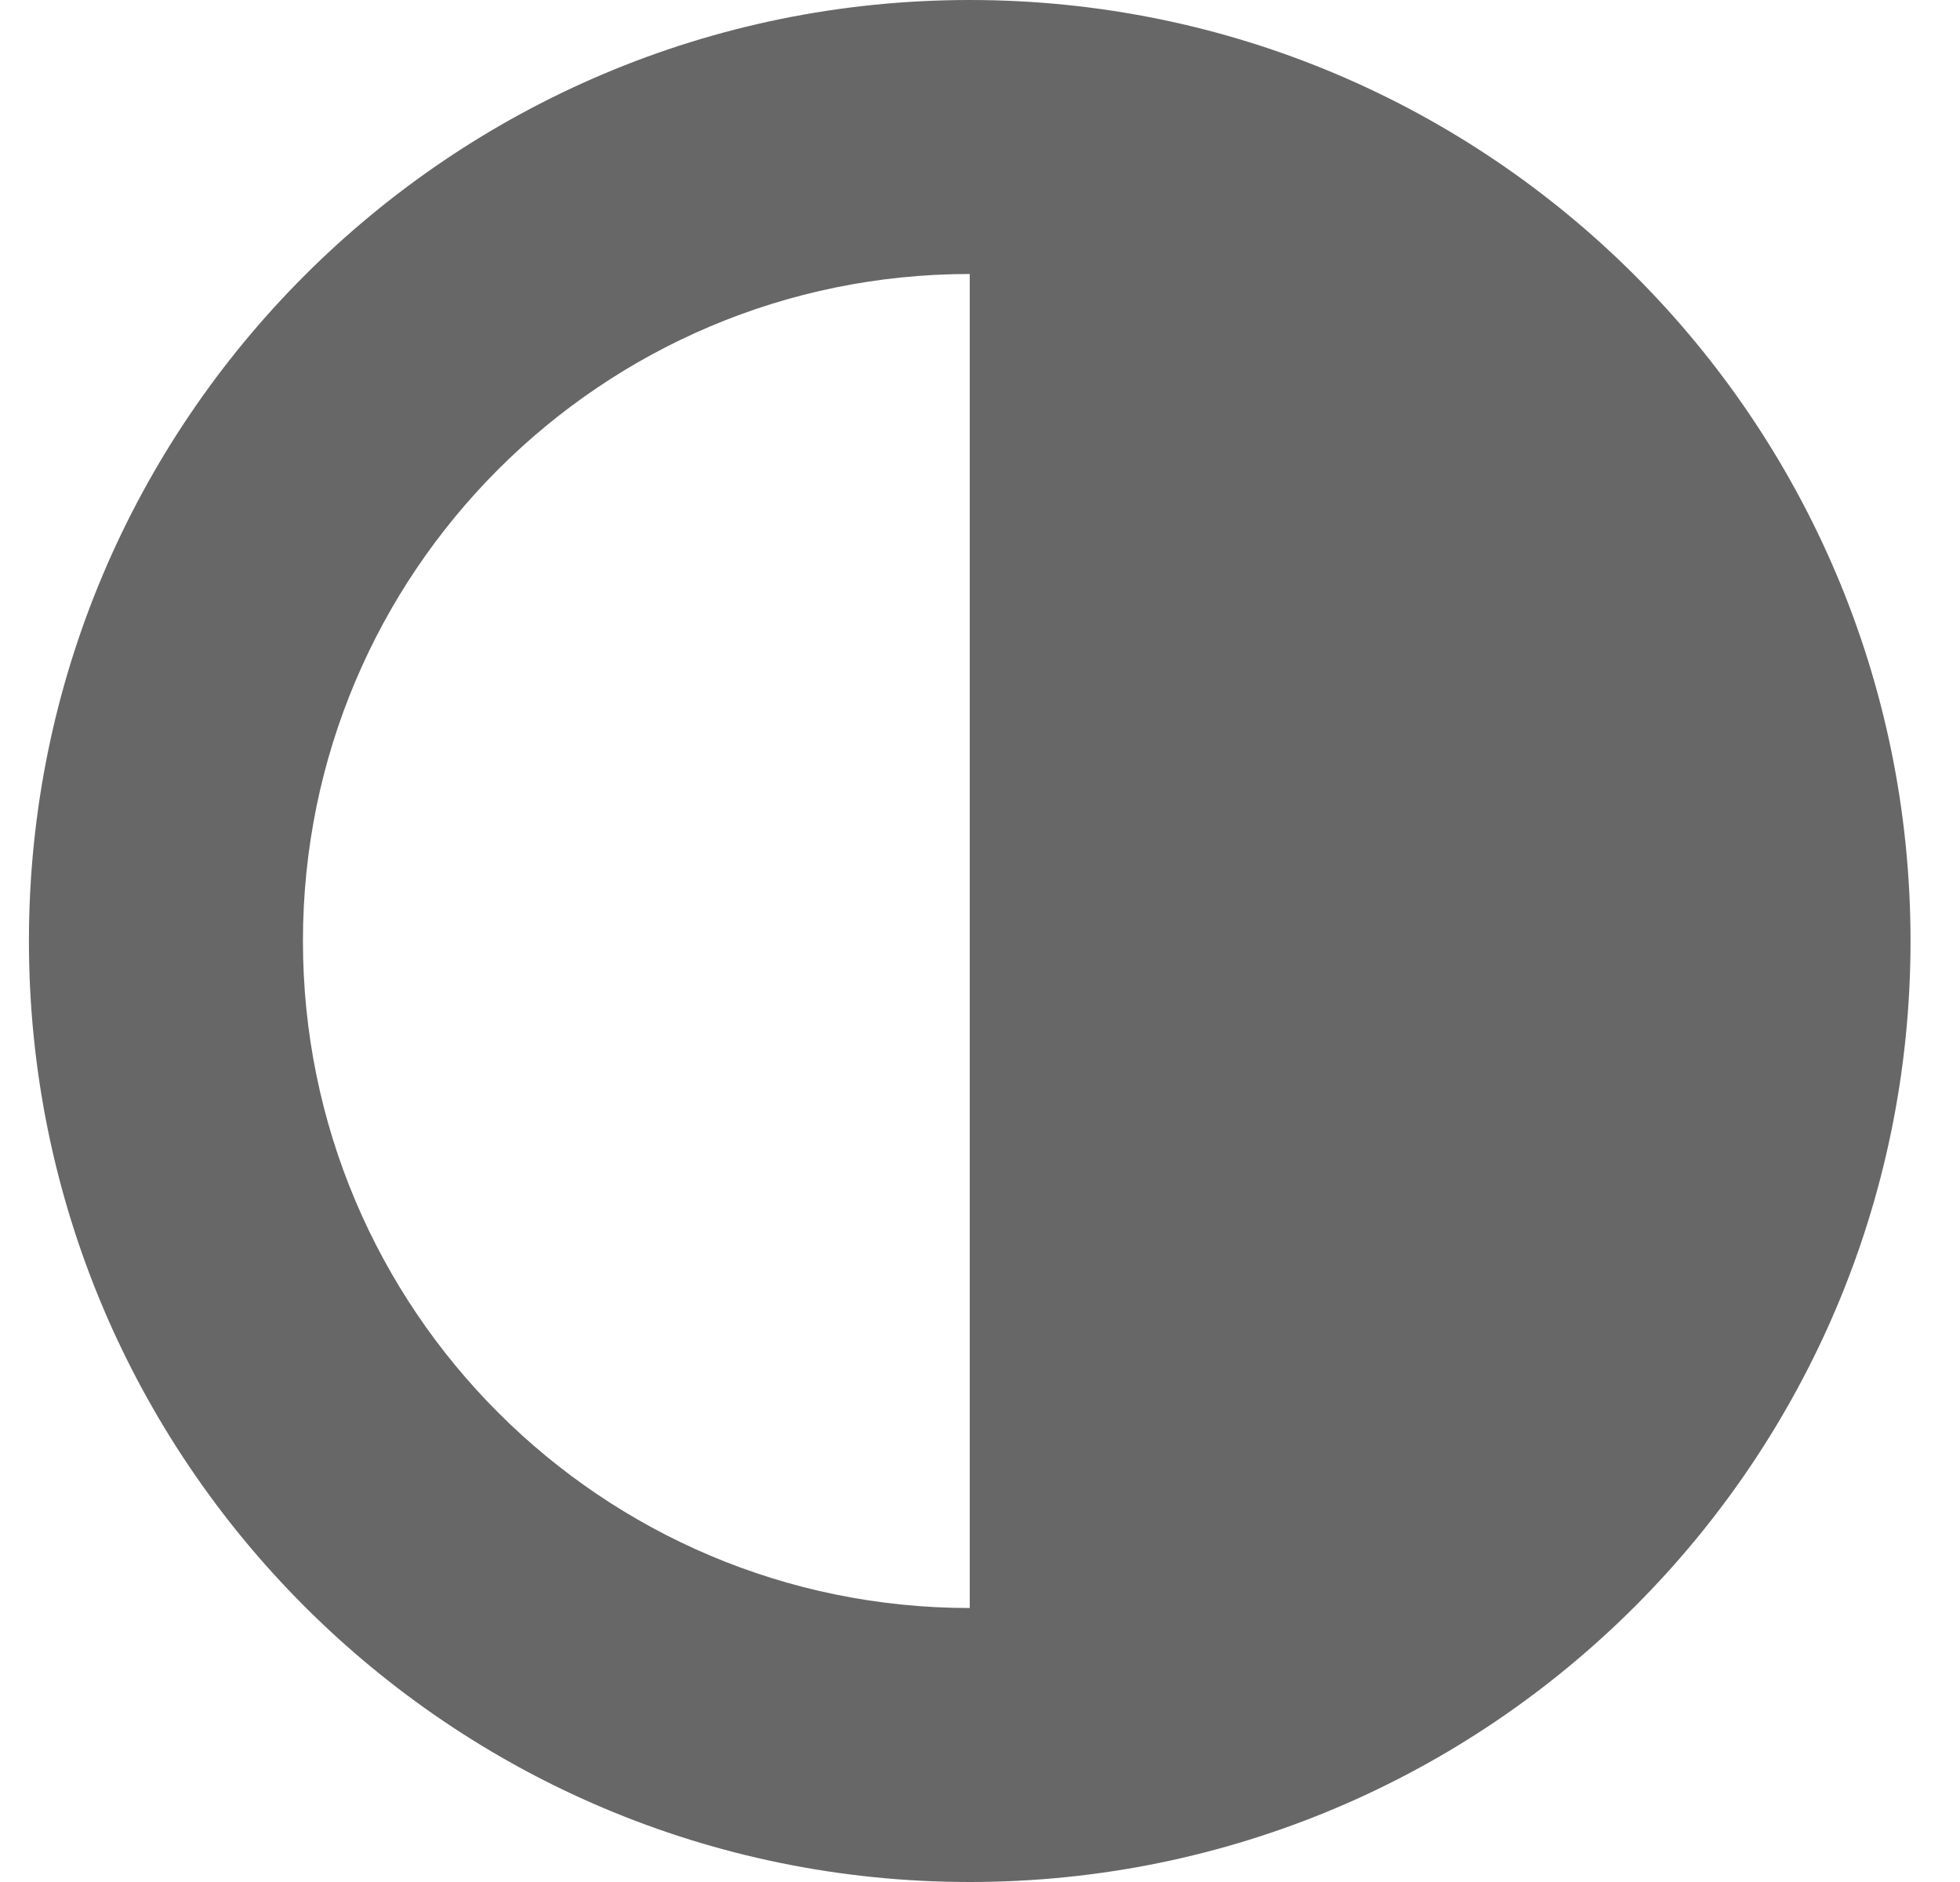 <svg width="25" height="24" viewBox="0 0 25 24" fill="none" xmlns="http://www.w3.org/2000/svg">
<path d="M12.369 0C5.742 0 0.369 5.372 0.369 12C0.369 18.627 5.742 24 12.369 24C18.997 24 24.369 18.627 24.369 12C24.369 5.372 18.997 0 12.369 0ZM12.369 20.506C7.672 20.506 3.864 16.698 3.864 12C3.864 7.302 7.672 3.494 12.369 3.494V20.506Z" fill="#676767"/>
</svg>
